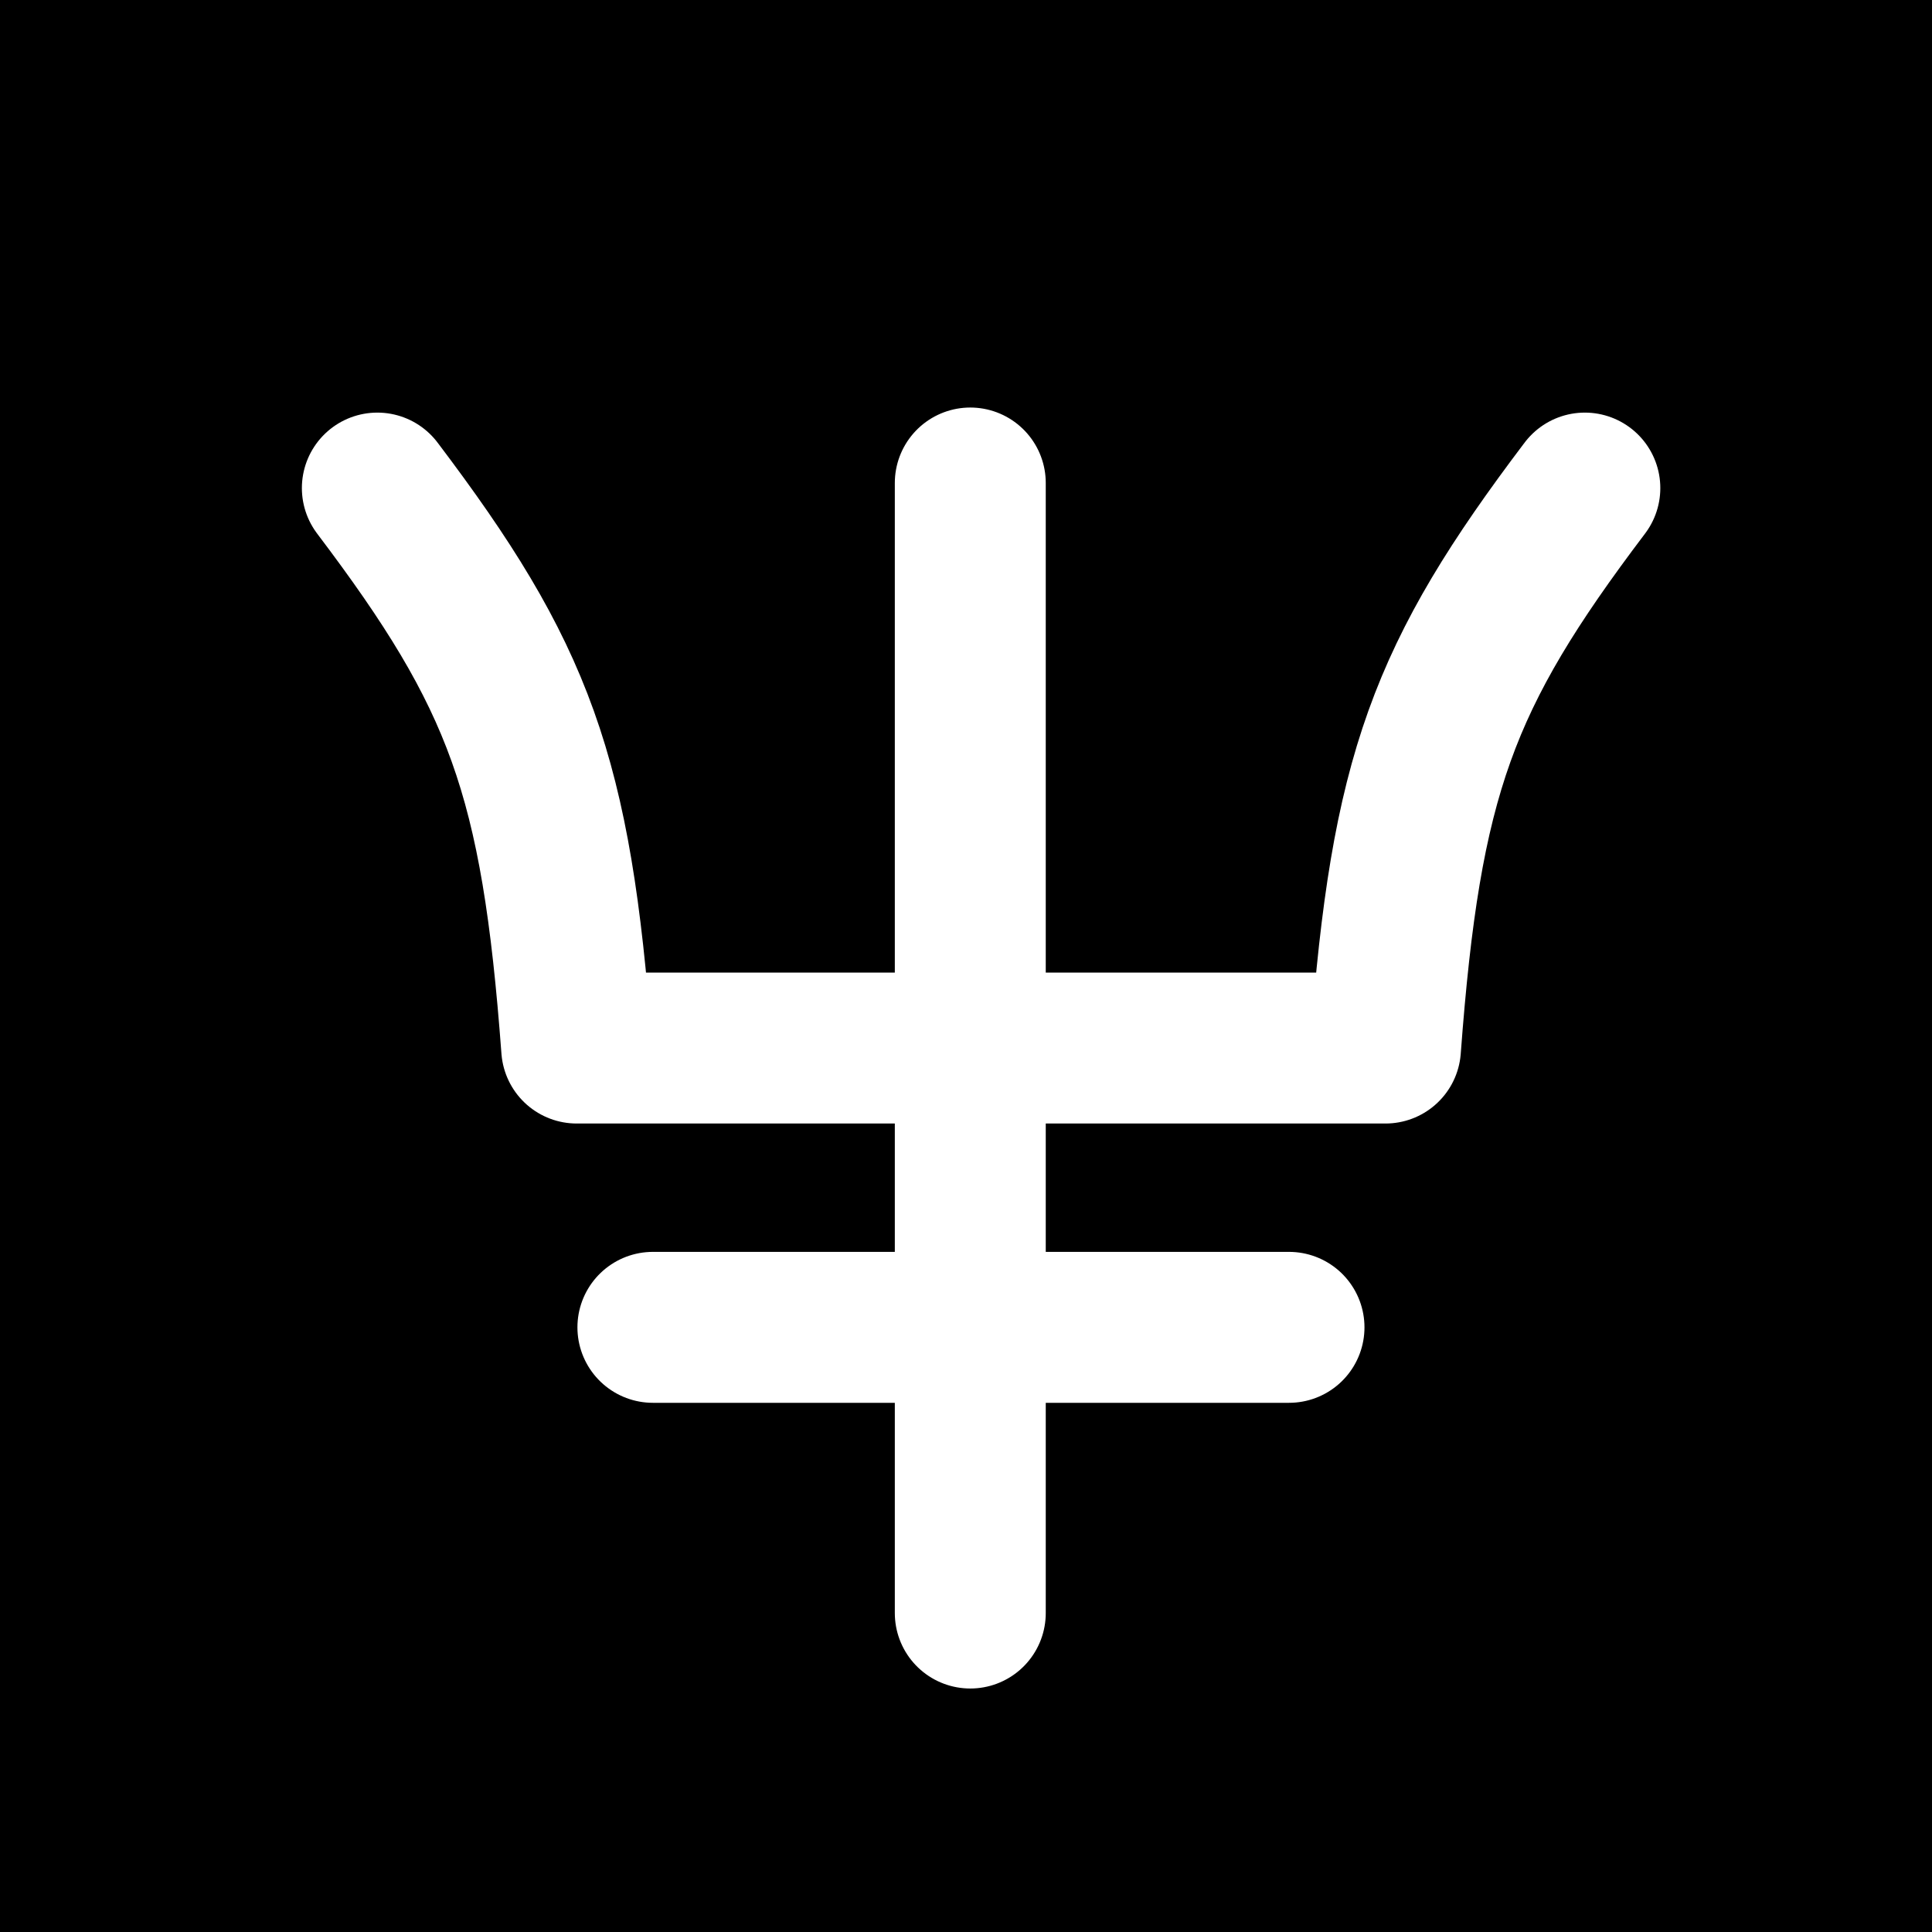 <?xml version="1.0" encoding="UTF-8"?>
<svg width="32px" height="32px" viewBox="0 0 32 32" version="1.1" xmlns="http://www.w3.org/2000/svg" xmlns:xlink="http://www.w3.org/1999/xlink">
    <title>astro-neptune-diap-square</title>
    <g id="astro" stroke="none" stroke-width="1" fill="none" fill-rule="evenodd">
        <g transform="translate(-320, -192)" id="neptune">
            <g transform="translate(320, 75)">
                <g id="astro-neptune-diap-square" transform="translate(0, 117)">
                    <rect id="Rectangle" fill="#000000" x="0" y="0" width="32" height="32"></rect>
                    <path d="M6.25,8.084 C8.605,11.197 9.215,12.837 9.552,17.359 L22.948,17.359 C23.285,12.837 23.895,11.197 26.25,8.084 M16.071,8 L16.071,26.717 M10.814,21.985 L21.35,21.985" id="icon" stroke="#FFFFFF" stroke-width="2.5" stroke-linecap="round" stroke-linejoin="round"></path>
                </g>
            </g>
        </g>
    </g>
</svg>